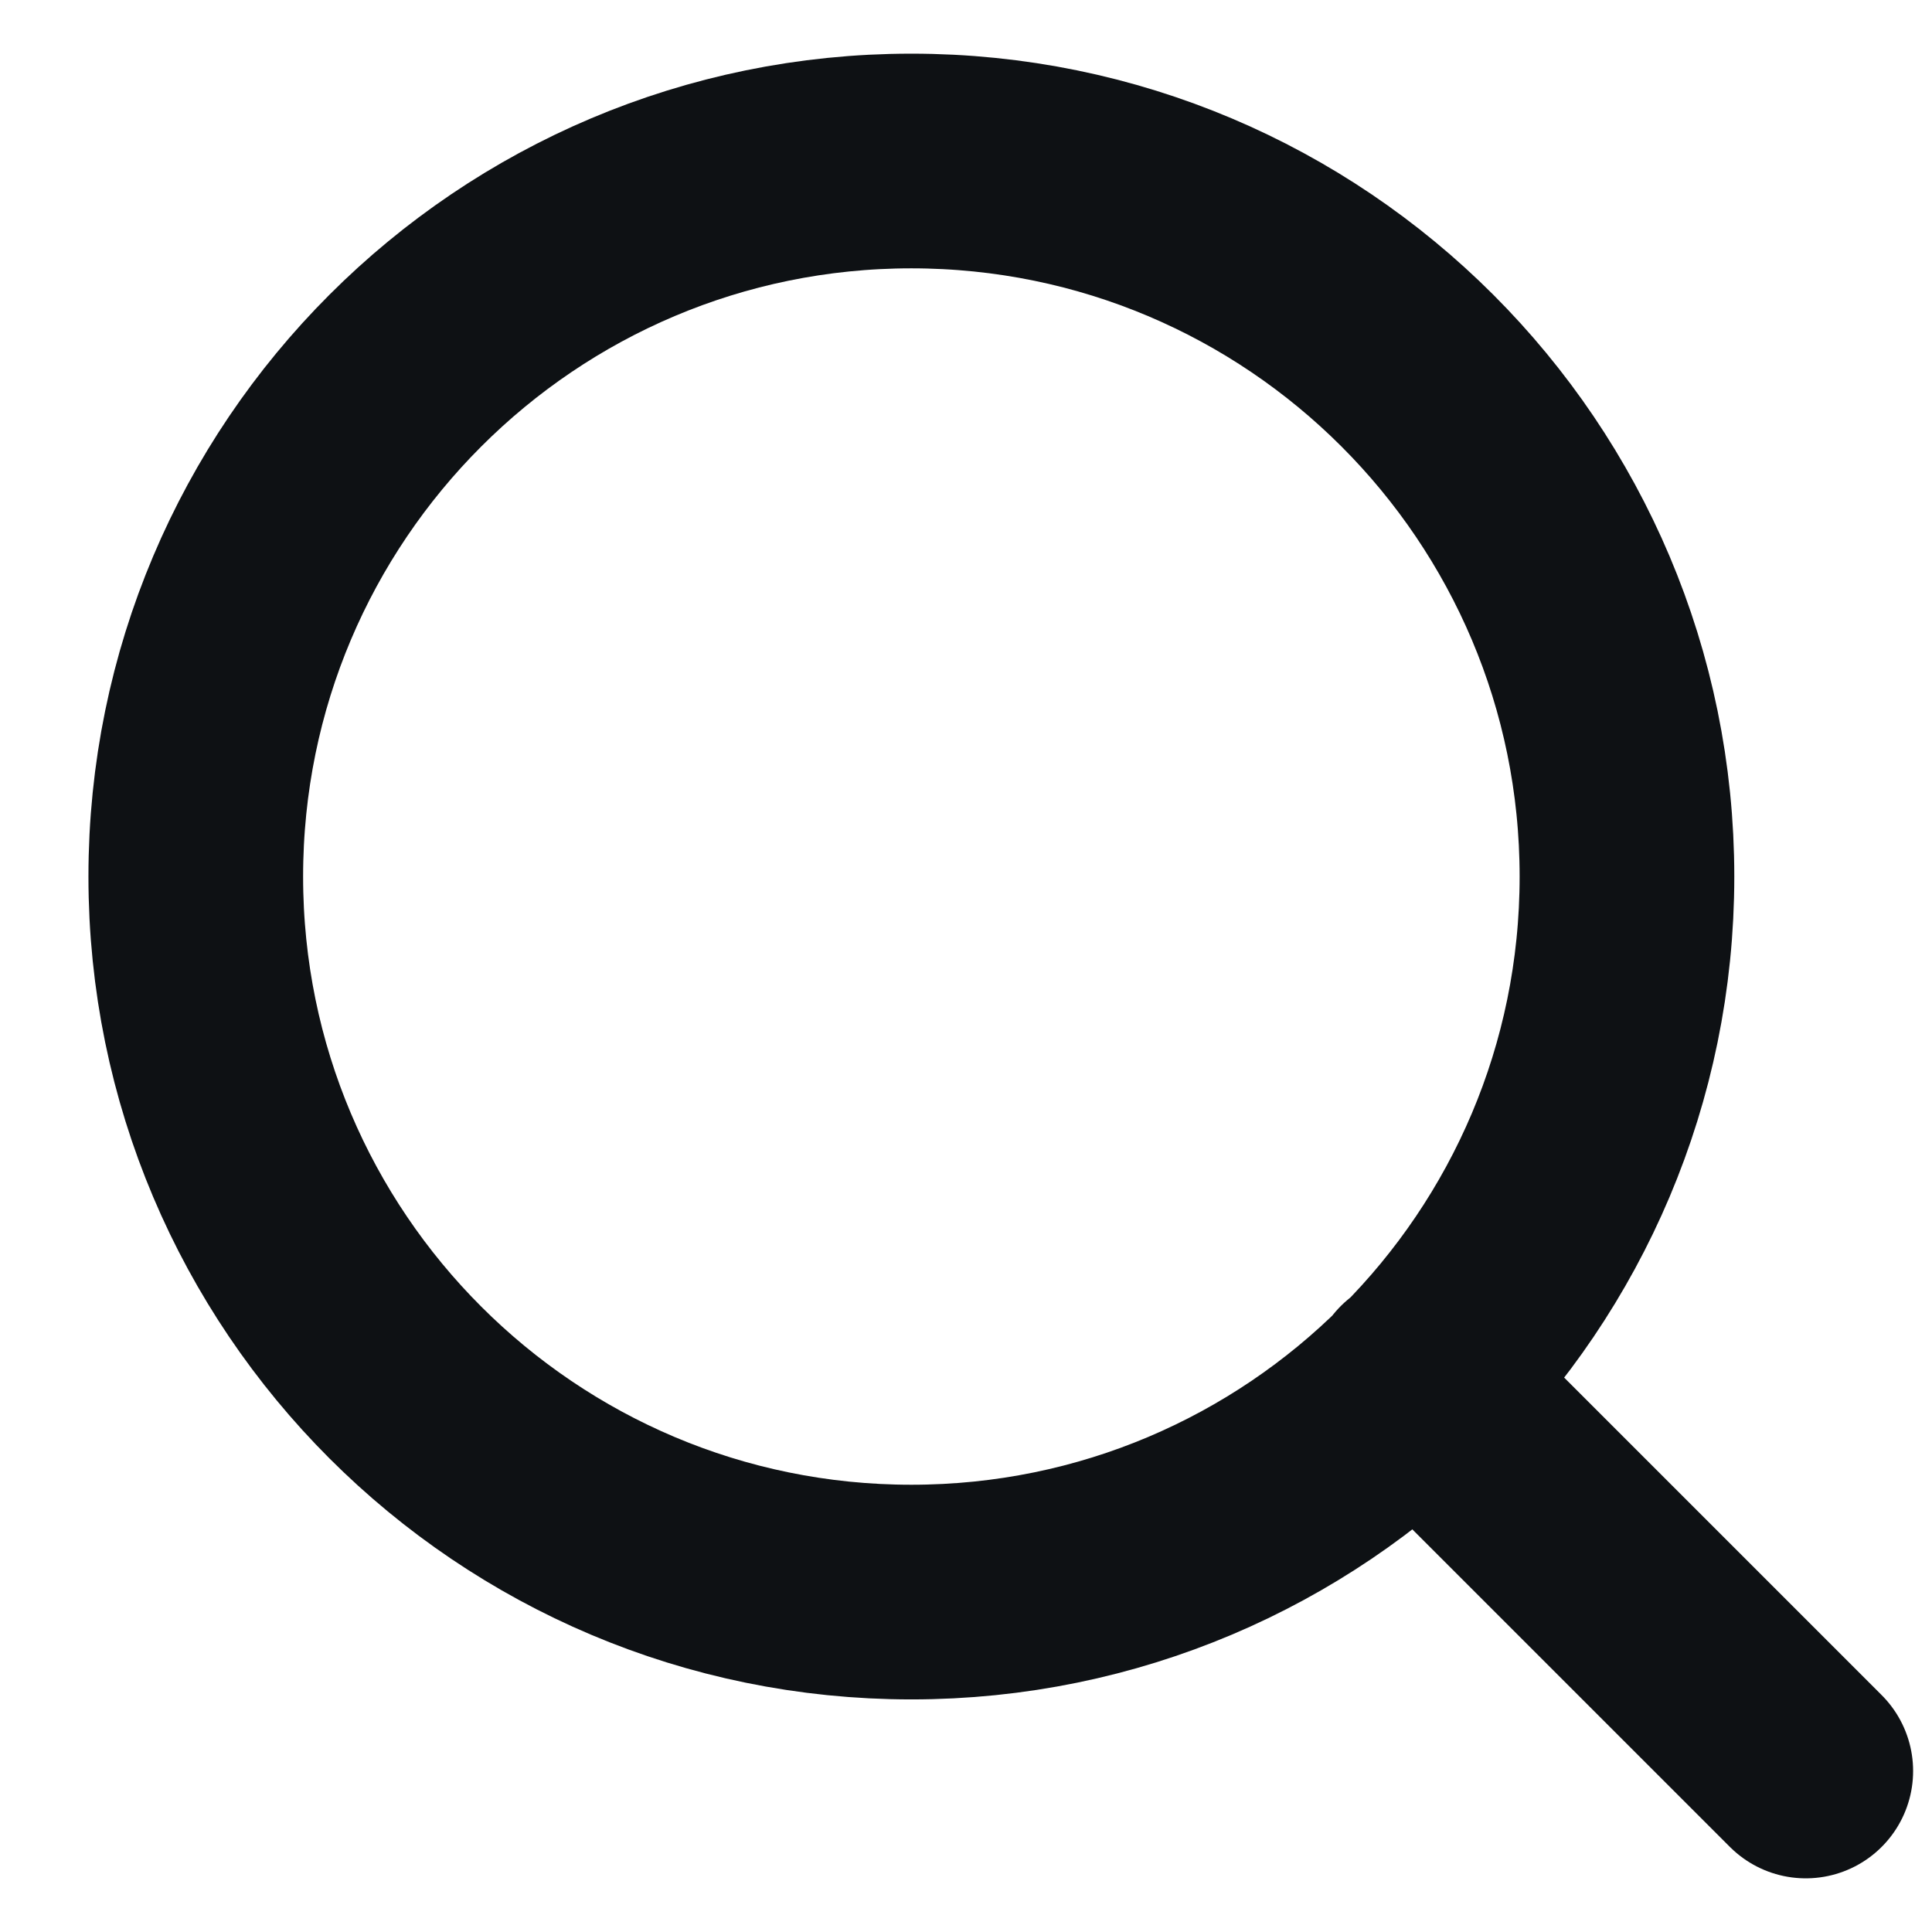 <svg width="18" height="18" viewBox="0 0 18 18" fill="none" xmlns="http://www.w3.org/2000/svg">
<path d="M16.824 16.5L13.199 12.875M15.158 8.167C15.158 11.849 12.173 14.833 8.491 14.833C4.809 14.833 1.824 11.849 1.824 8.167C1.824 4.485 4.809 1.5 8.491 1.5C12.173 1.5 15.158 4.485 15.158 8.167Z" stroke="#0E1114" stroke-width="2" stroke-linecap="round" stroke-linejoin="round"/>
</svg>
